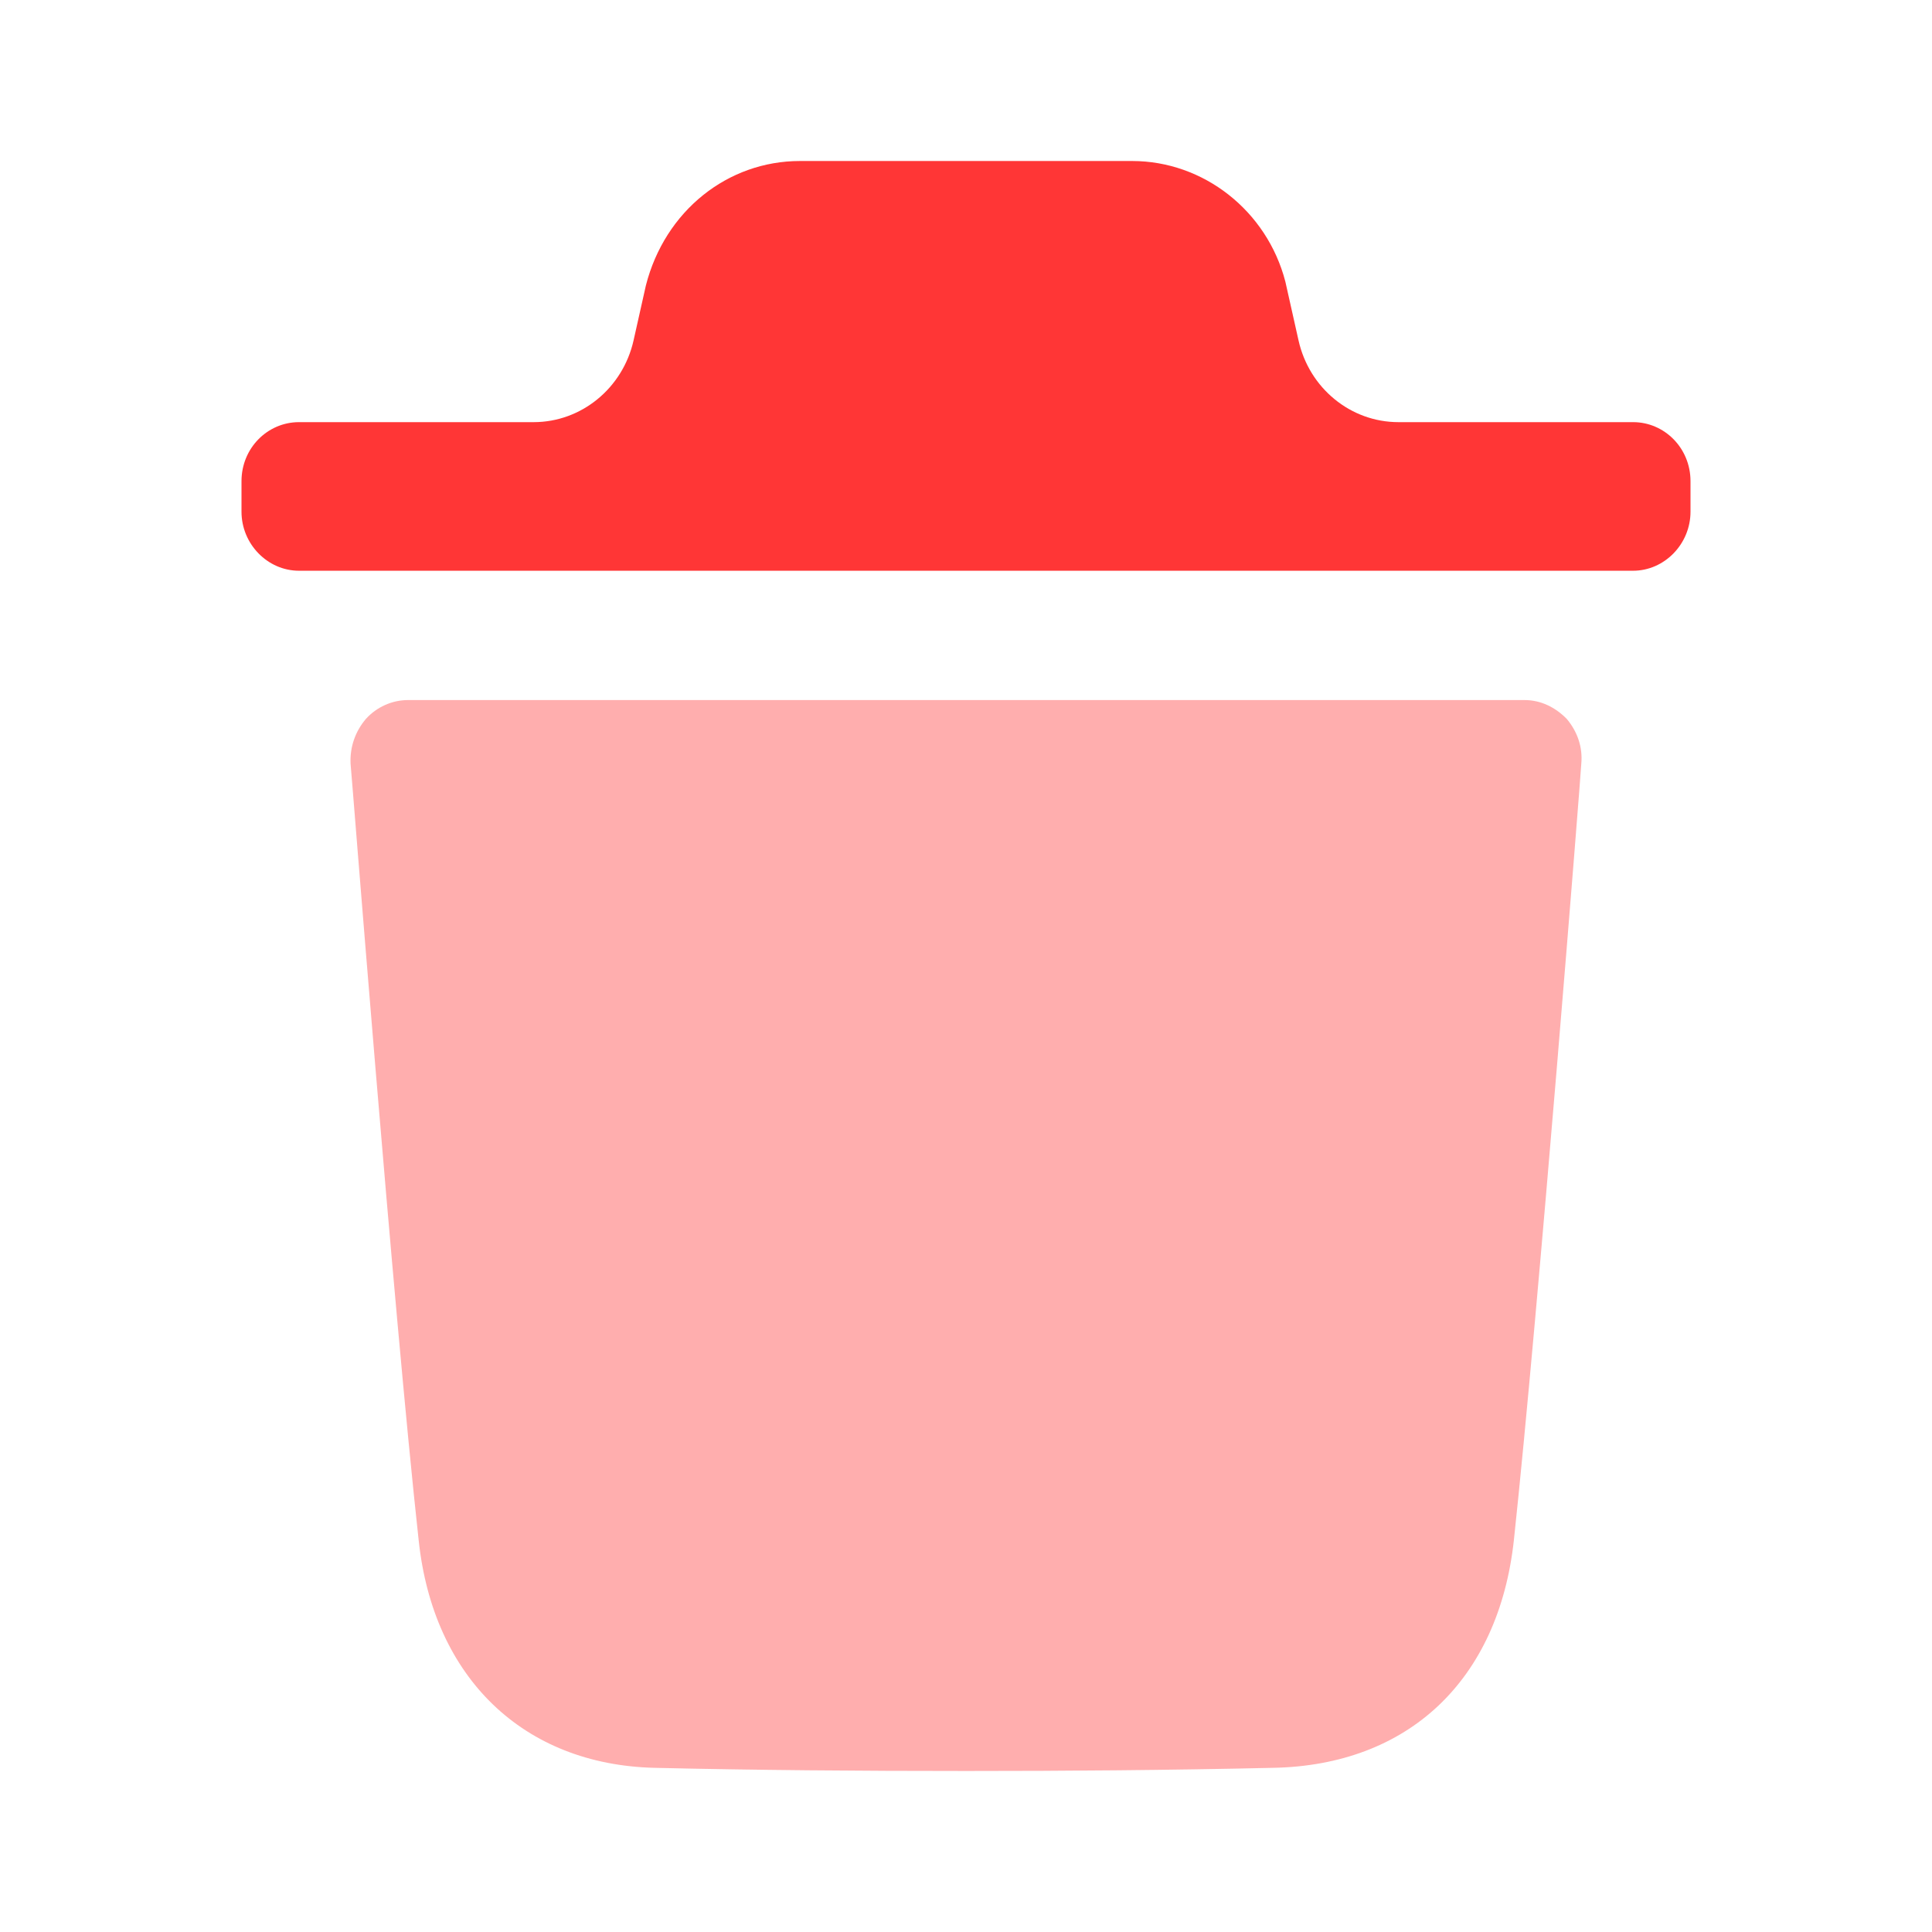 <svg width="68" height="68" viewBox="0 0 68 68" fill="none" xmlns="http://www.w3.org/2000/svg">
<path opacity="0.4" d="M55.656 26.884C55.656 27.076 54.146 46.175 53.283 54.213C52.743 59.145 49.564 62.138 44.794 62.222C41.129 62.305 37.541 62.333 34.011 62.333C30.264 62.333 26.599 62.305 23.041 62.222C18.431 62.112 15.248 59.06 14.736 54.213C13.849 46.147 12.366 27.076 12.339 26.884C12.311 26.303 12.498 25.75 12.879 25.303C13.253 24.889 13.793 24.64 14.361 24.64H53.661C54.226 24.64 54.738 24.889 55.144 25.303C55.521 25.75 55.711 26.303 55.656 26.884Z" fill="#FF3636"/>
<path d="M59.5 16.935C59.5 15.77 58.582 14.858 57.48 14.858H49.219C47.538 14.858 46.078 13.662 45.703 11.977L45.24 9.911C44.592 7.415 42.358 5.667 39.85 5.667H28.153C25.618 5.667 23.405 7.415 22.733 10.047L22.3 11.979C21.922 13.662 20.462 14.858 18.784 14.858H10.523C9.418 14.858 8.5 15.77 8.5 16.935V18.011C8.5 19.148 9.418 20.088 10.523 20.088H57.48C58.582 20.088 59.5 19.148 59.5 18.011V16.935Z" fill="#FF3636"/>
</svg>

